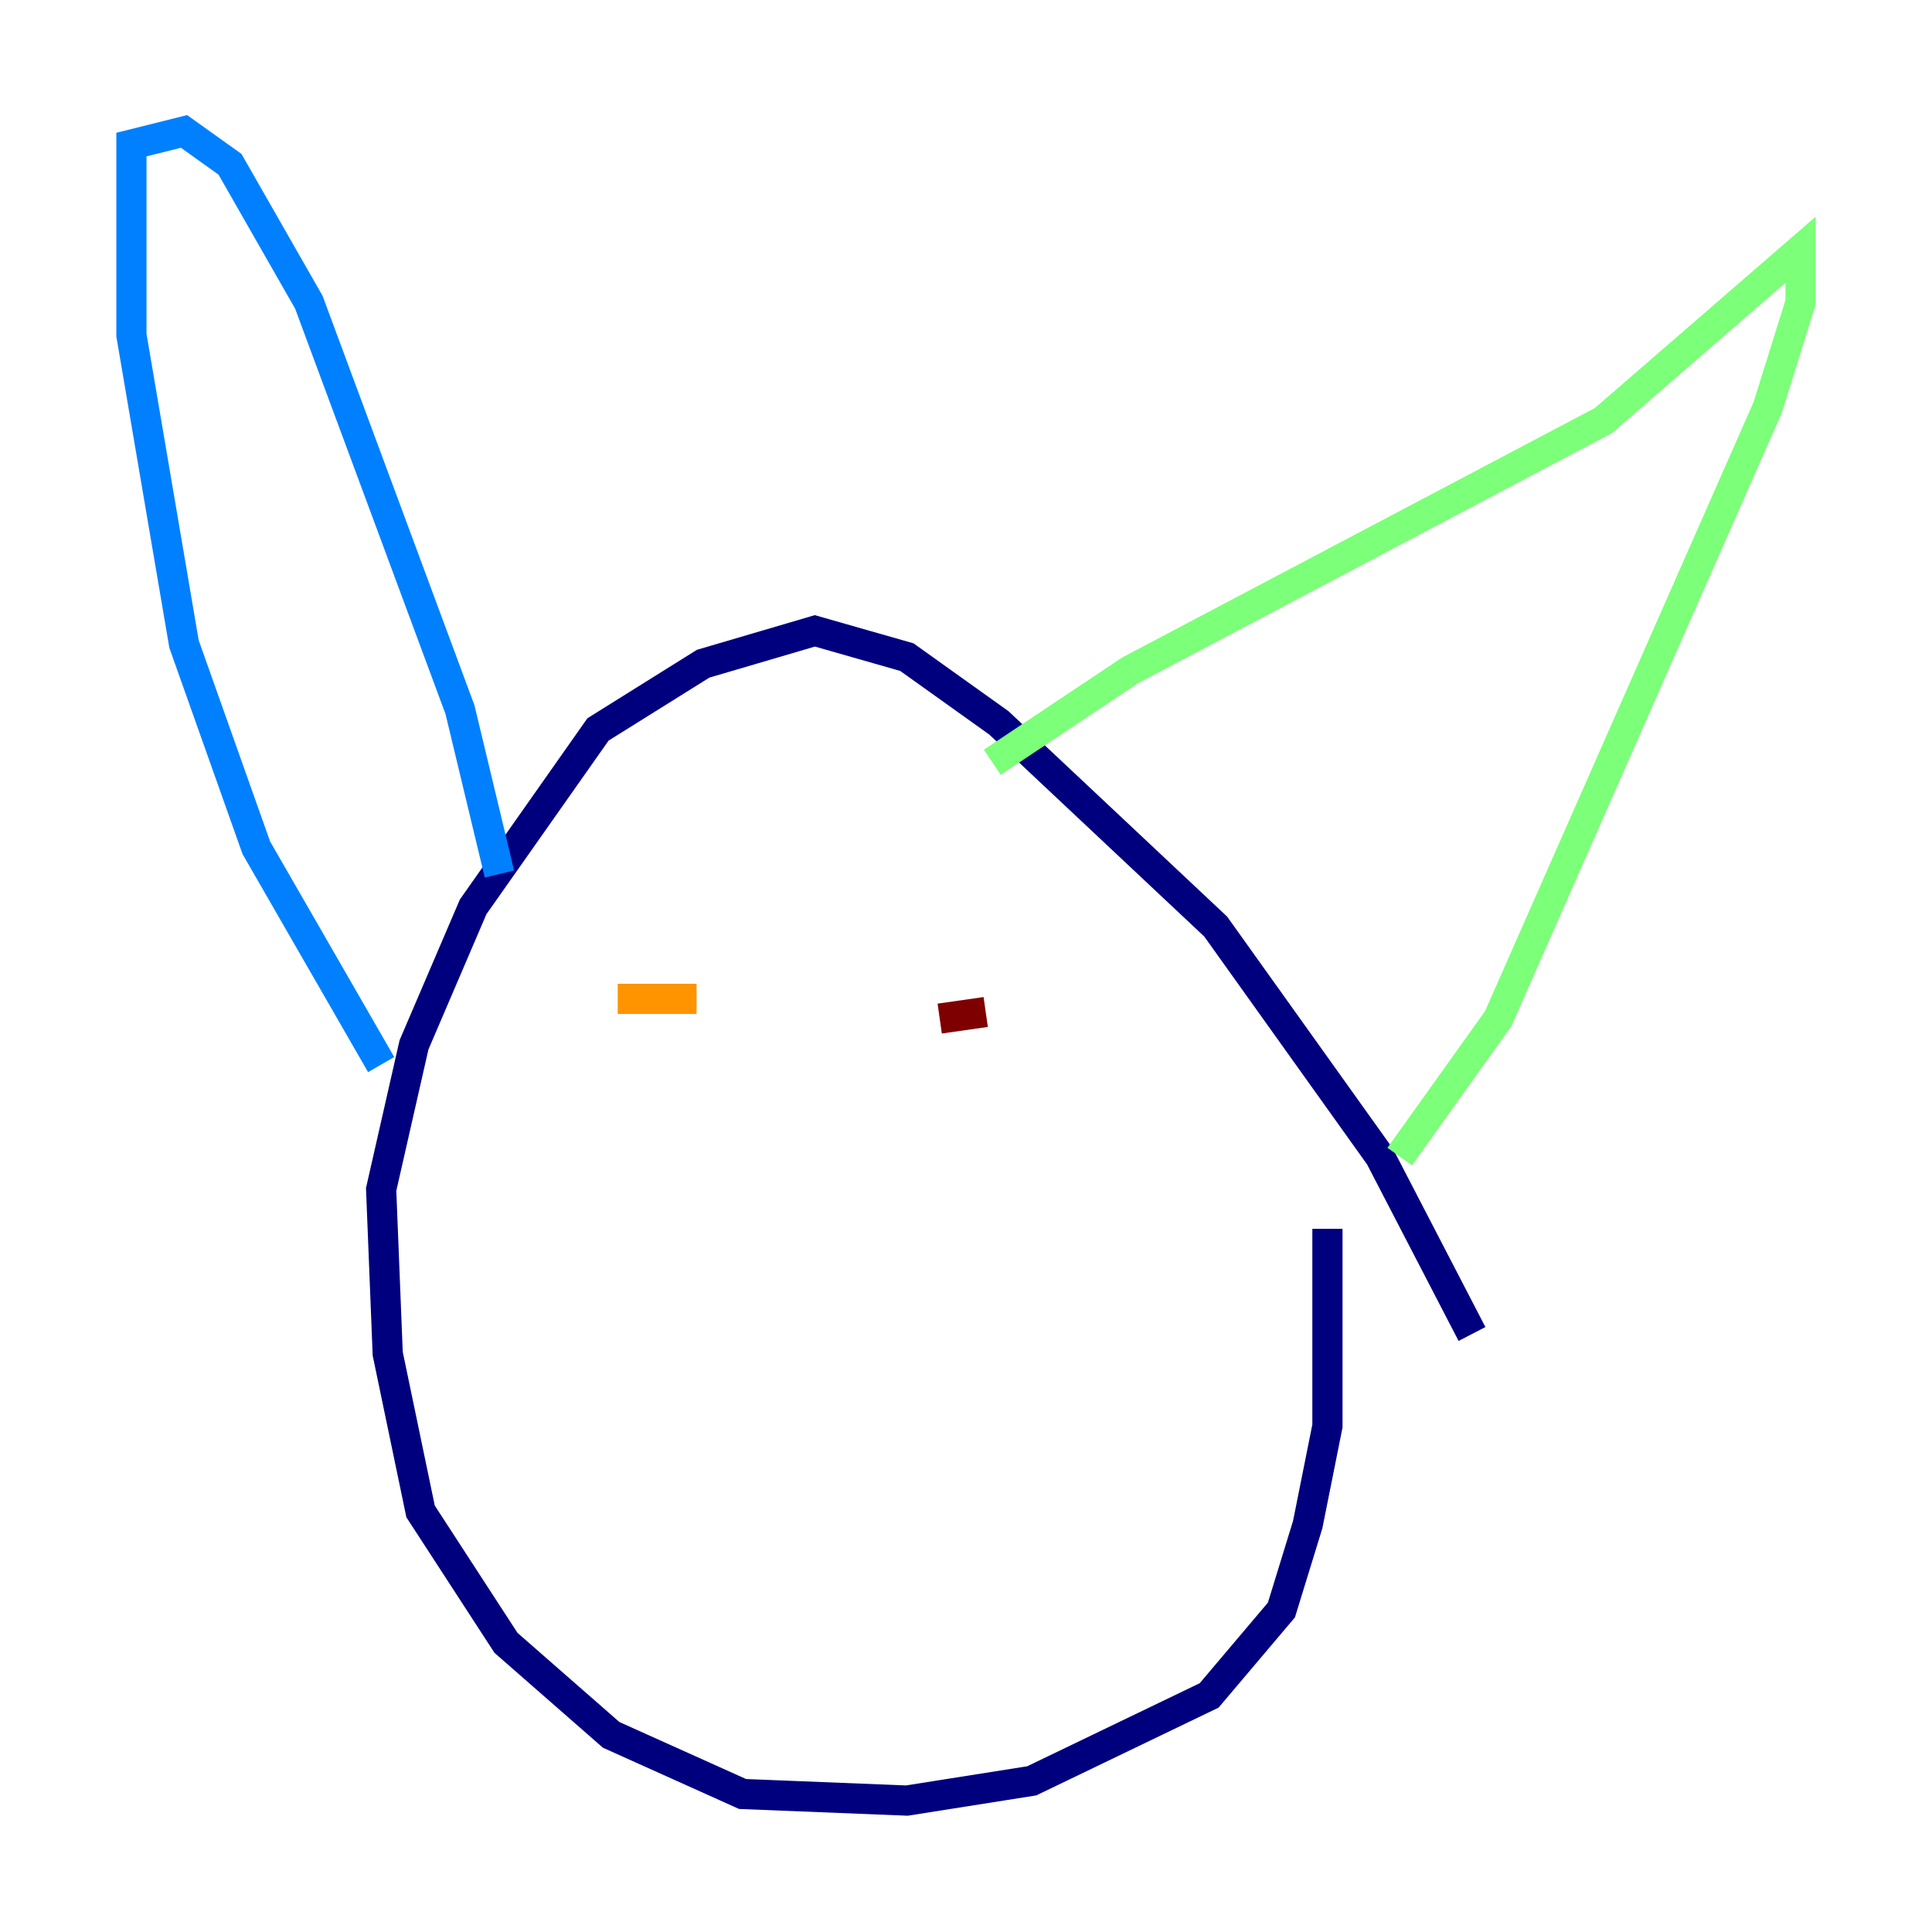 <?xml version="1.0" encoding="utf-8" ?>
<svg baseProfile="tiny" height="128" version="1.2" viewBox="0,0,128,128" width="128" xmlns="http://www.w3.org/2000/svg" xmlns:ev="http://www.w3.org/2001/xml-events" xmlns:xlink="http://www.w3.org/1999/xlink"><defs /><polyline fill="none" points="97.524,88.381 91.429,76.626 80.544,61.388 66.177,47.891 60.082,43.537 53.986,41.796 46.585,43.973 39.619,48.327 31.347,60.082 27.429,69.225 25.252,78.803 25.687,89.687 27.864,100.136 33.524,108.844 40.49,114.939 49.197,118.857 60.082,119.293 68.354,117.986 80.109,112.326 84.898,106.667 86.639,101.007 87.946,94.476 87.946,81.415" stroke="#00007f" stroke-width="2" /><polyline fill="none" points="25.252,70.531 16.98,56.163 12.191,42.667 8.707,22.204 8.707,9.578 12.191,8.707 15.238,10.884 20.463,20.027 30.476,47.02 33.088,57.905" stroke="#0080ff" stroke-width="2" /><polyline fill="none" points="65.742,50.503 74.884,44.408 106.231,27.864 119.293,16.544 119.293,20.027 117.116,26.993 99.265,67.483 92.735,76.626" stroke="#7cff79" stroke-width="2" /><polyline fill="none" points="40.925,66.177 46.15,66.177" stroke="#ff9400" stroke-width="2" /><polyline fill="none" points="62.258,67.483 65.306,67.048" stroke="#7f0000" stroke-width="2" /></svg>